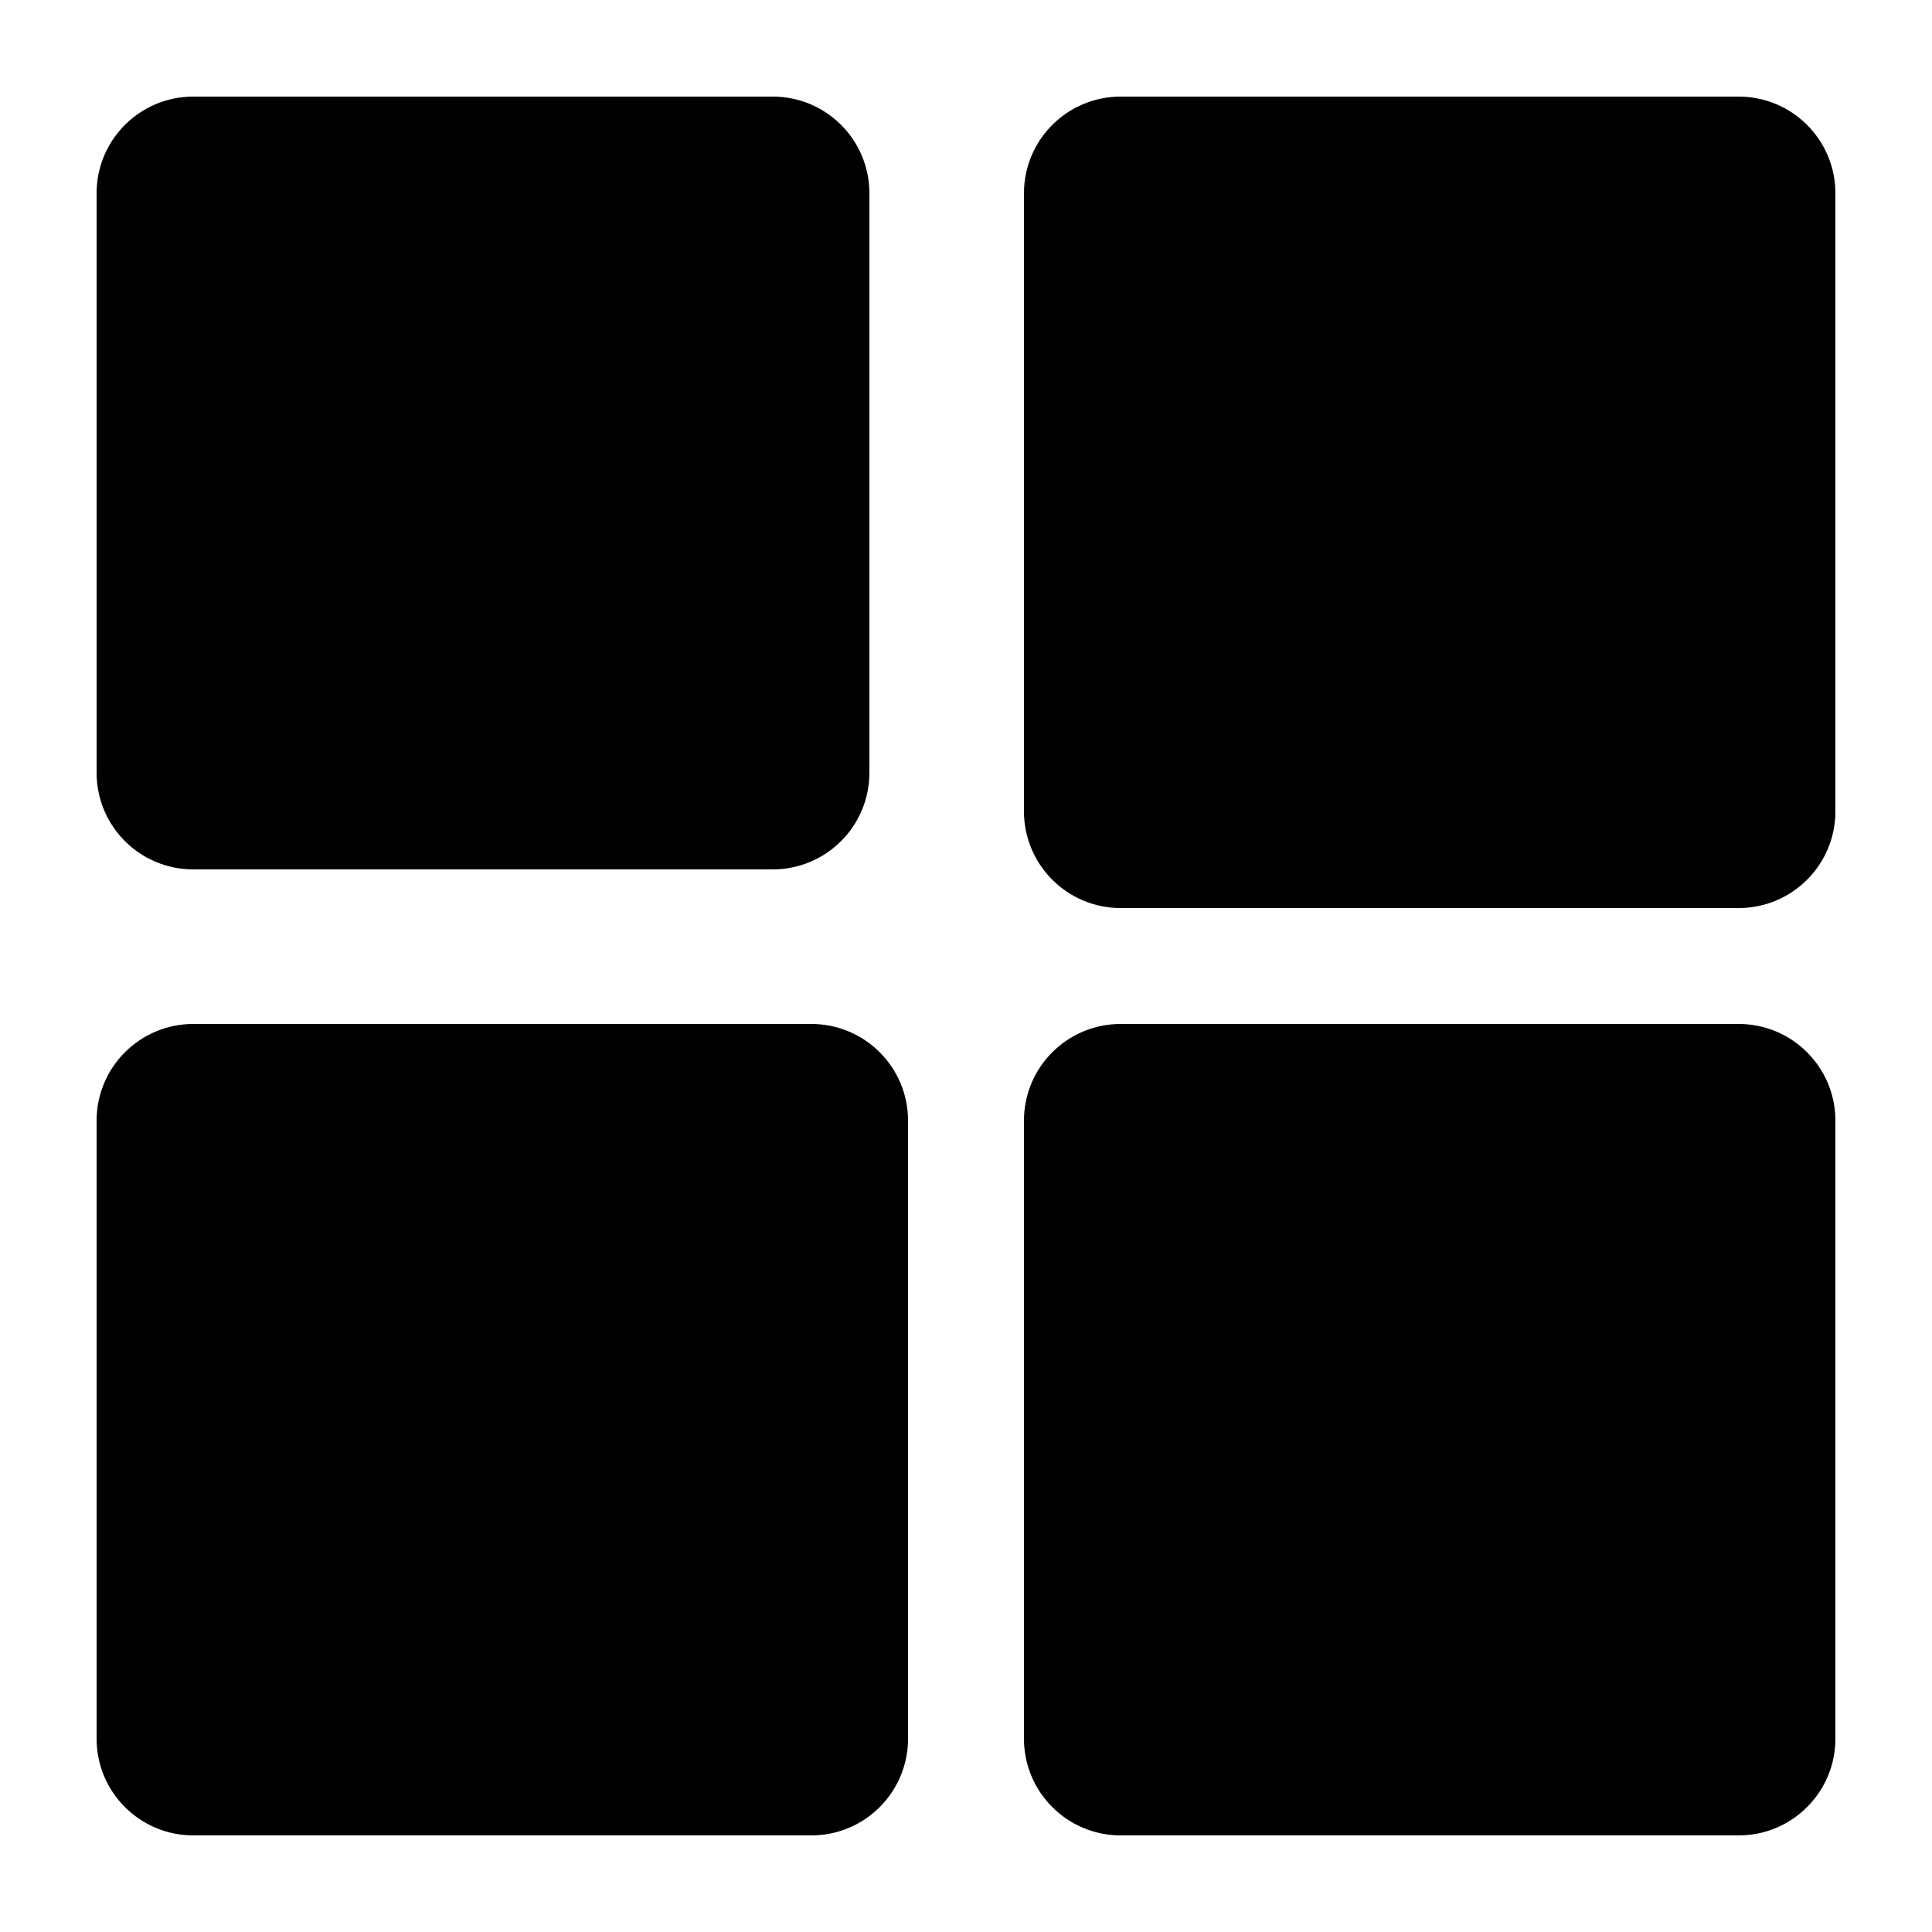 <?xml version="1.0" encoding="UTF-8" standalone="no"?>
<svg width="100px" height="100px" viewBox="0 0 100 100" version="1.1" xmlns="http://www.w3.org/2000/svg" xmlns:xlink="http://www.w3.org/1999/xlink" xmlns:sketch="http://www.bohemiancoding.com/sketch/ns">
    <!-- Generator: Sketch 3.2.2 (9983) - http://www.bohemiancoding.com/sketch -->
    <title>view-grid</title>
    <desc>Created with Sketch.</desc>
    <defs></defs>
    <g id="Icons" stroke="none" stroke-width="1" fill="none" fill-rule="evenodd" sketch:type="MSPage">
        <g id="view-grid" sketch:type="MSArtboardGroup" fill="#000000">
            <g id="Group" sketch:type="MSLayerGroup" transform="translate(5, 5)">
                <path d="M0,34.995 C0,37.759 2.236,40 5.005,40 L34.995,40 C37.759,40 40,37.764 40,34.995 L40,5.005 C40,2.241 37.764,0 34.995,0 L5.005,0 C2.241,0 0,2.236 0,5.005 L0,34.995 Z" id="Square-1" sketch:type="MSShapeGroup"></path>
                <path d="M48,36.996 C48,39.76 50.243,42 53.004,42 L84.996,42 C87.76,42 90,39.757 90,36.996 L90,5.004 C90,2.24 87.757,0 84.996,0 L53.004,0 C50.24,0 48,2.243 48,5.004 L48,36.996 Z" id="Square-3" sketch:type="MSShapeGroup"></path>
                <path d="M48,84.996 C48,87.76 50.243,90 53.004,90 L84.996,90 C87.76,90 90,87.757 90,84.996 L90,53.004 C90,50.24 87.757,48 84.996,48 L53.004,48 C50.24,48 48,50.243 48,53.004 L48,84.996 Z" id="Square-4" sketch:type="MSShapeGroup"></path>
                <path d="M0,84.996 C0,87.76 2.243,90 5.004,90 L36.996,90 C39.76,90 42,87.757 42,84.996 L42,53.004 C42,50.24 39.757,48 36.996,48 L5.004,48 C2.24,48 0,50.243 0,53.004 L0,84.996 Z" id="Square-5" sketch:type="MSShapeGroup"></path>
            </g>
        </g>
    </g>
</svg>